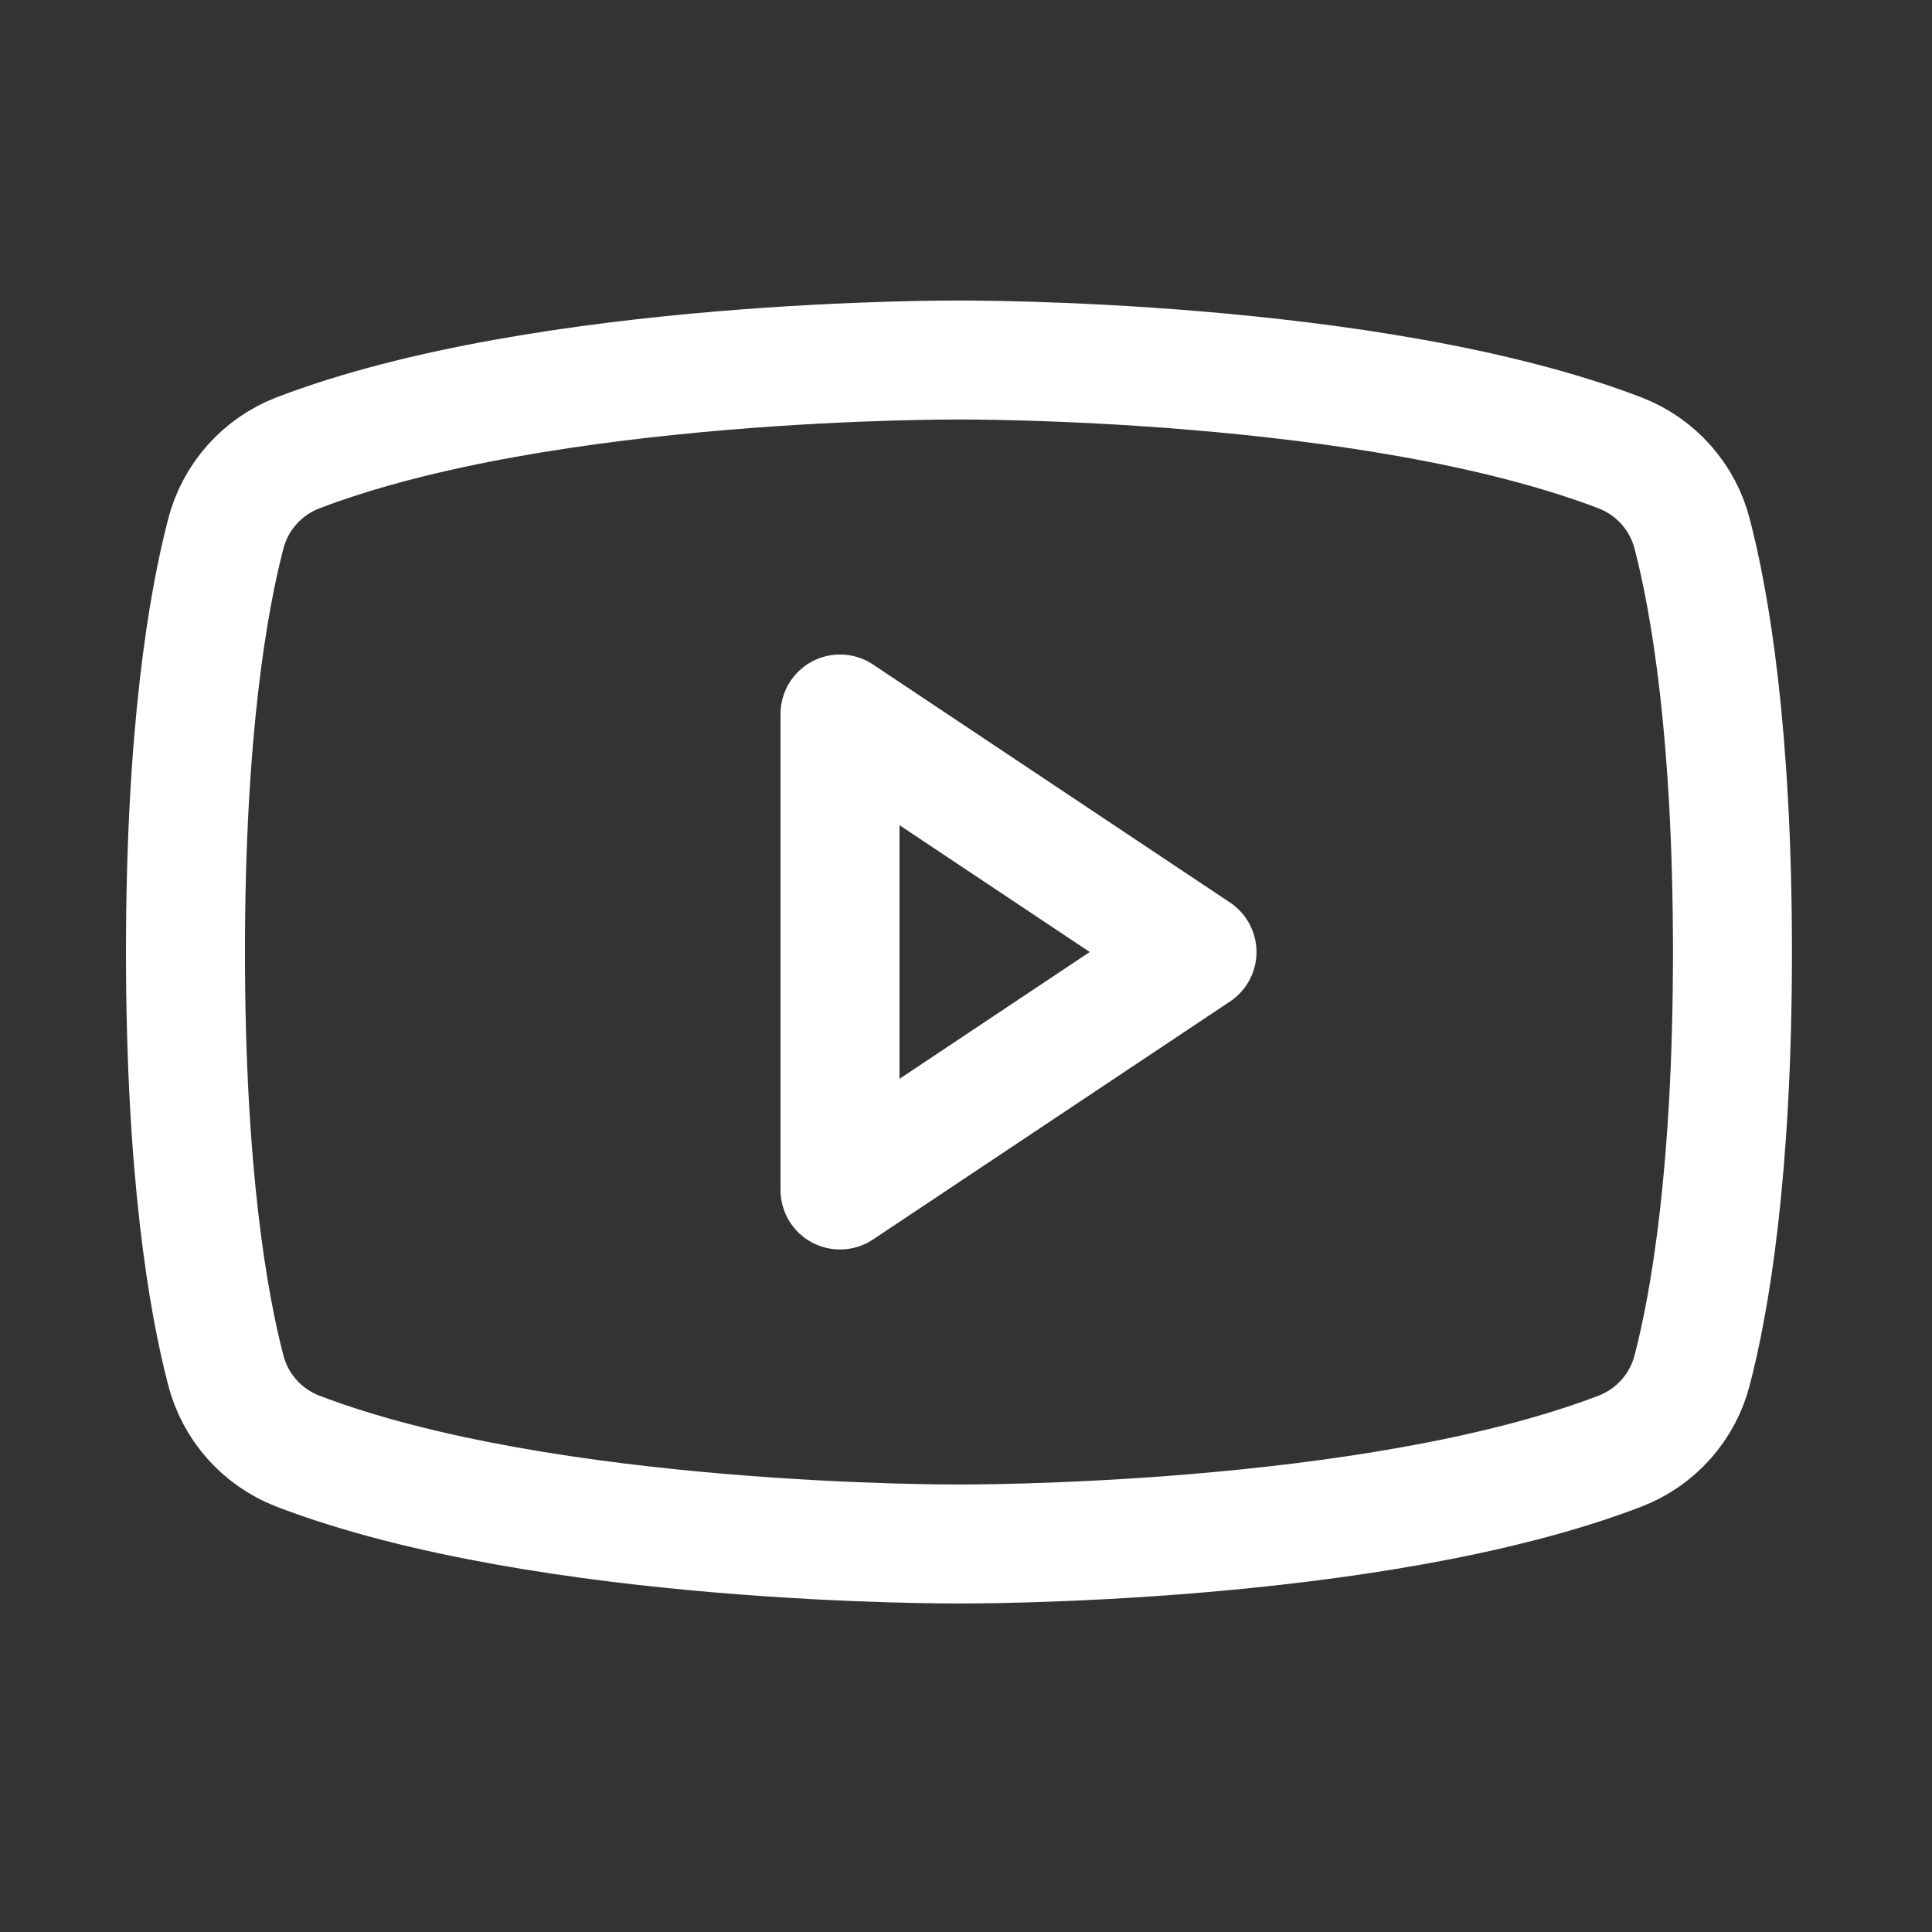 <svg width="46" height="46" viewBox="0 0 46 46" fill="none" xmlns="http://www.w3.org/2000/svg">
<rect x="0" y="0" width="46" height="46" fill="#333333" stroke="none"/>
<path d="M28.5 22.667L20 17V28.333L28.5 22.667Z" stroke="white" stroke-width="2.833" stroke-linecap="round" stroke-linejoin="round"/>
<path d="M4.416 22.667C4.416 27.936 4.96 31.028 5.374 32.617C5.485 33.051 5.697 33.452 5.994 33.788C6.291 34.123 6.663 34.383 7.08 34.546C13.008 36.824 22.833 36.761 22.833 36.761C22.833 36.761 32.657 36.824 38.585 34.546C39.002 34.383 39.375 34.123 39.671 33.788C39.968 33.452 40.181 33.051 40.291 32.617C40.705 31.028 41.249 27.936 41.249 22.667C41.249 17.398 40.705 14.306 40.291 12.717C40.181 12.283 39.968 11.882 39.671 11.546C39.375 11.211 39.002 10.951 38.585 10.788C32.657 8.51 22.833 8.572 22.833 8.572C22.833 8.572 13.008 8.51 7.08 10.788C6.663 10.951 6.291 11.211 5.994 11.546C5.697 11.882 5.485 12.283 5.374 12.717C4.96 14.306 4.416 17.398 4.416 22.667Z" stroke="white" stroke-width="2.833" stroke-linecap="round" stroke-linejoin="round"/>
</svg>
